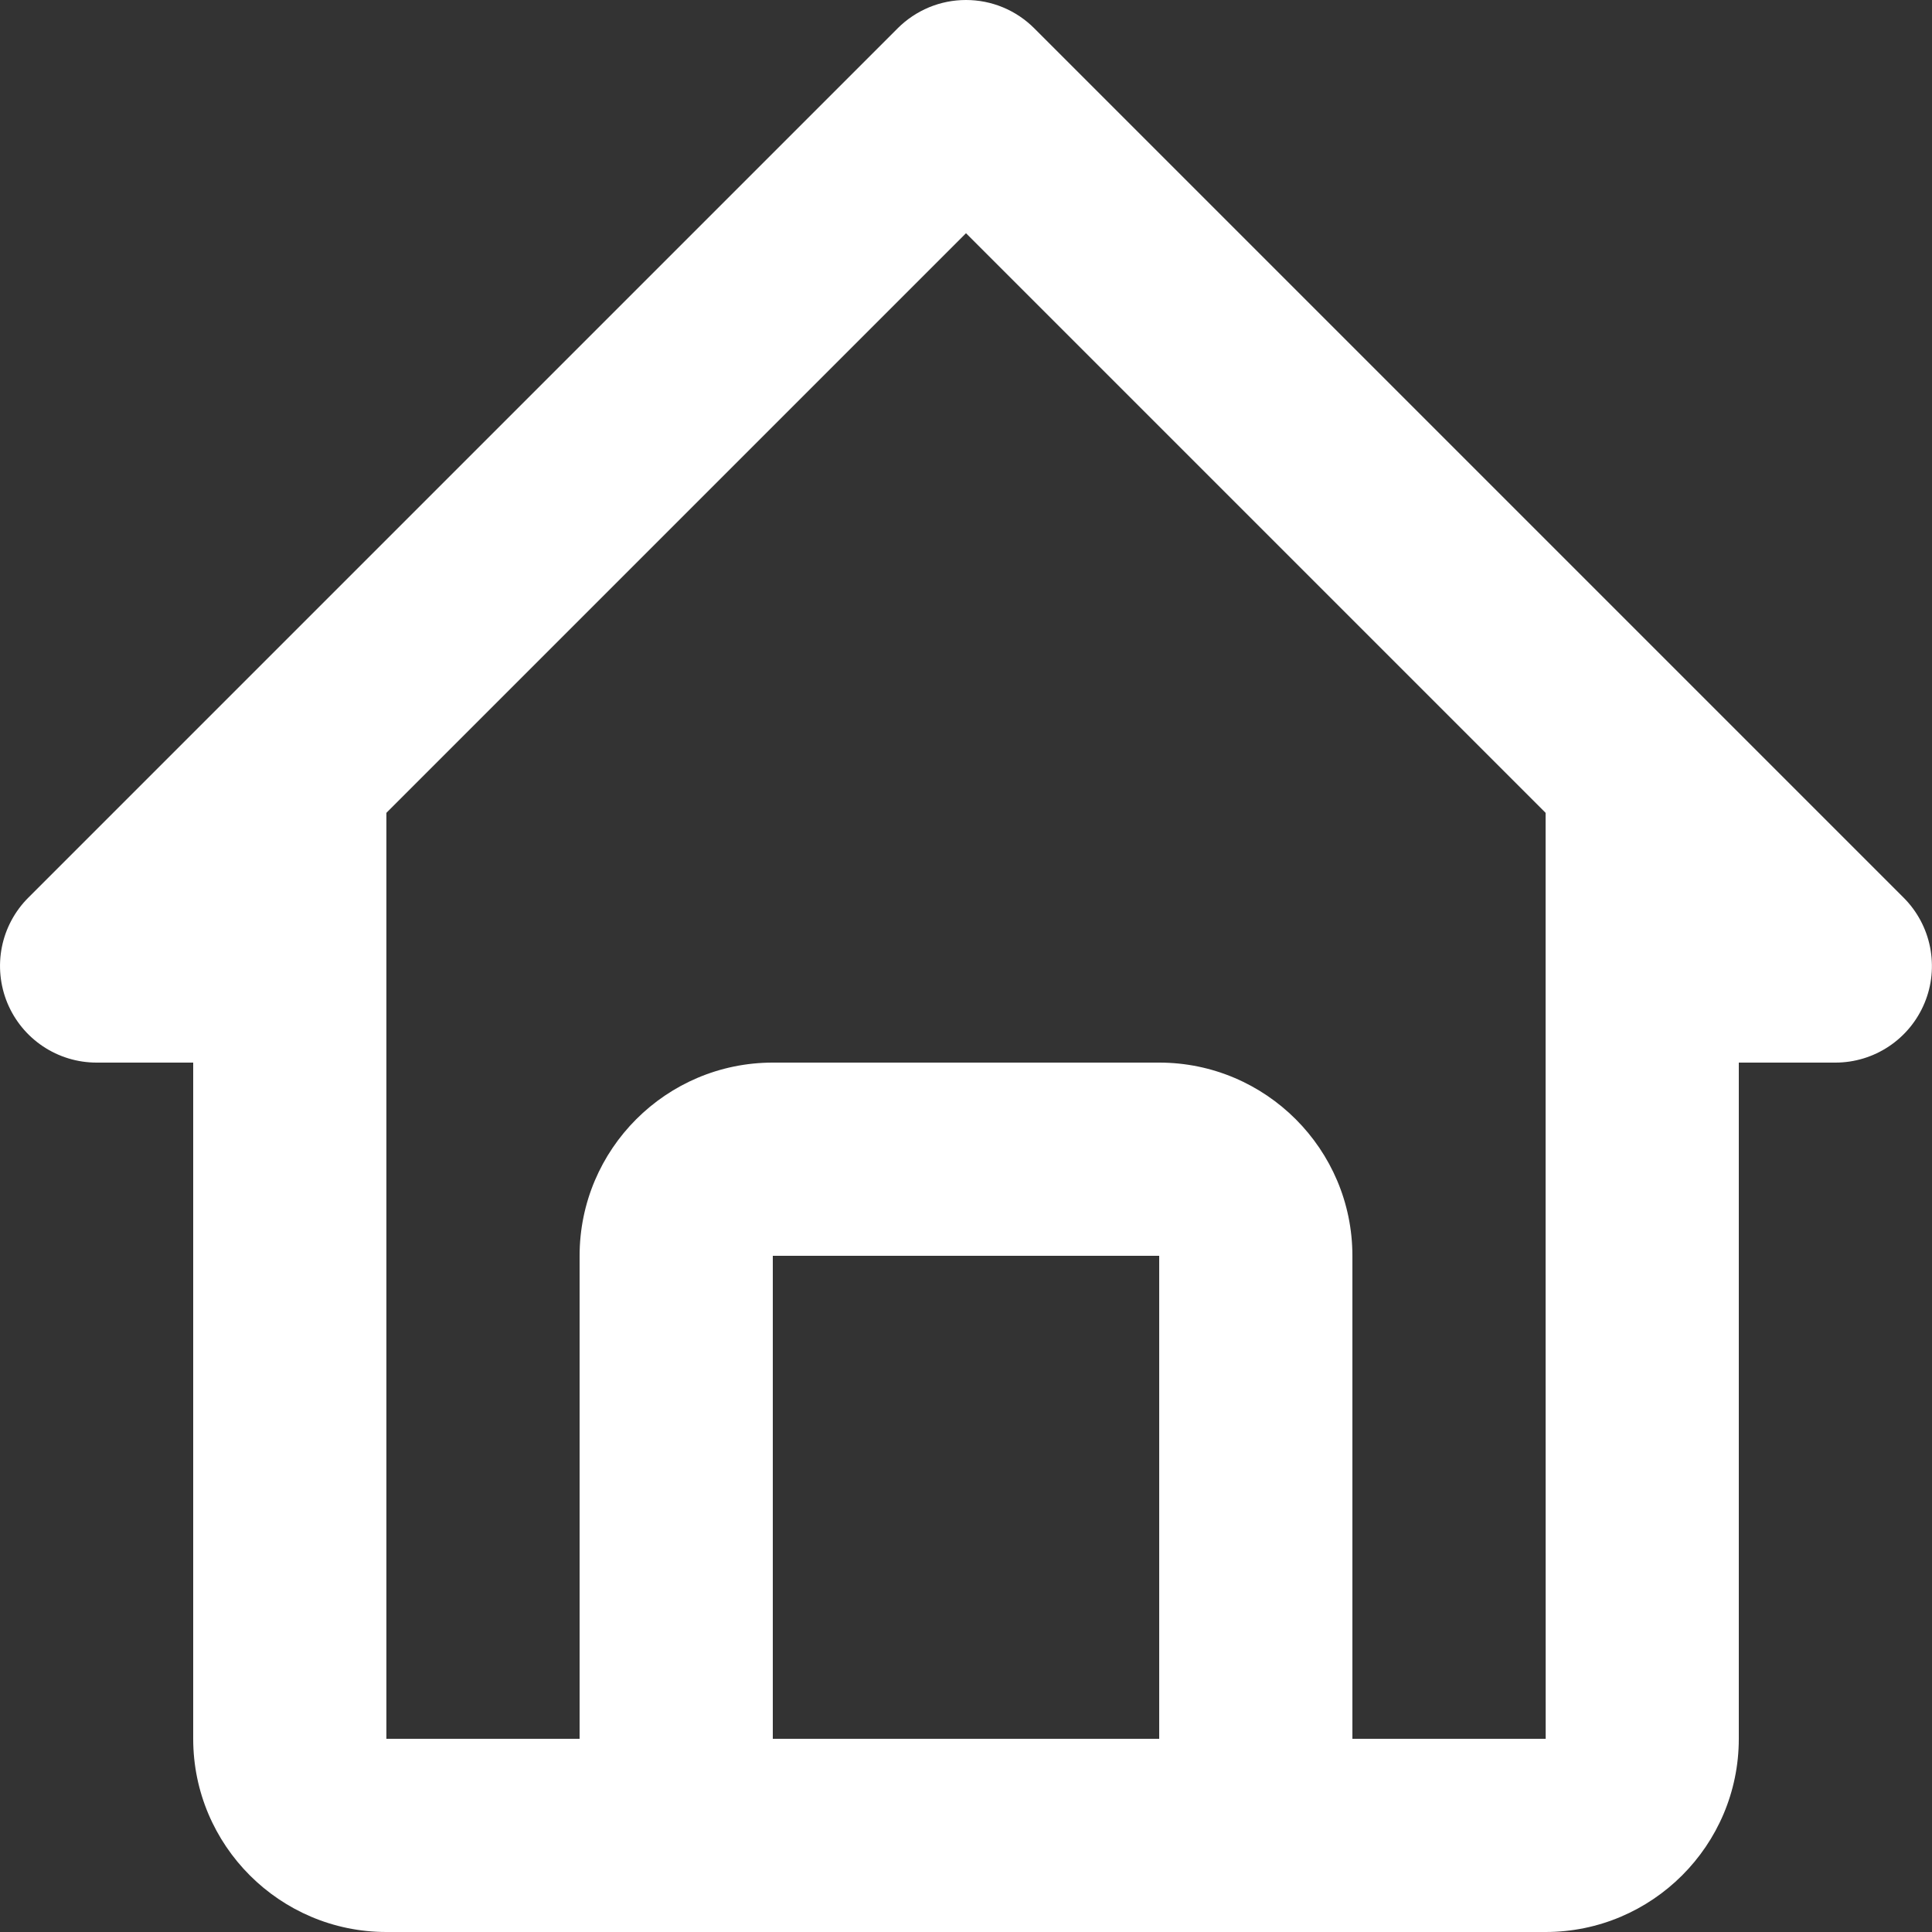 <svg width="25" height="25" viewBox="0 0 25 25" fill="none" xmlns="http://www.w3.org/2000/svg">
<rect x="0" y="0" width="25" height="25" fill="#333333" stroke="none"/>
<path d="M1.25 13.75H2.5V22.5C2.5 23.879 3.621 25 5 25H20C21.378 25 22.5 23.879 22.5 22.5V13.75H23.75C23.997 13.75 24.238 13.677 24.444 13.539C24.649 13.402 24.809 13.207 24.904 12.978C24.999 12.75 25.023 12.499 24.975 12.256C24.927 12.014 24.808 11.791 24.633 11.616L13.383 0.366C13.267 0.25 13.13 0.158 12.978 0.095C12.826 0.032 12.664 0 12.5 0C12.335 0 12.173 0.032 12.021 0.095C11.87 0.158 11.732 0.25 11.616 0.366L0.366 11.616C0.191 11.791 0.072 12.014 0.024 12.256C-0.024 12.499 0.001 12.75 0.095 12.978C0.19 13.207 0.35 13.402 0.555 13.539C0.761 13.677 1.003 13.75 1.25 13.75ZM10 22.5V16.25H15V22.5H10ZM12.5 3.018L20 10.518V16.25L20.001 22.5H17.5V16.25C17.5 14.871 16.378 13.75 15 13.75H10C8.621 13.75 7.5 14.871 7.5 16.25V22.5H5V10.518L12.5 3.018Z" fill="white"/>
</svg>
